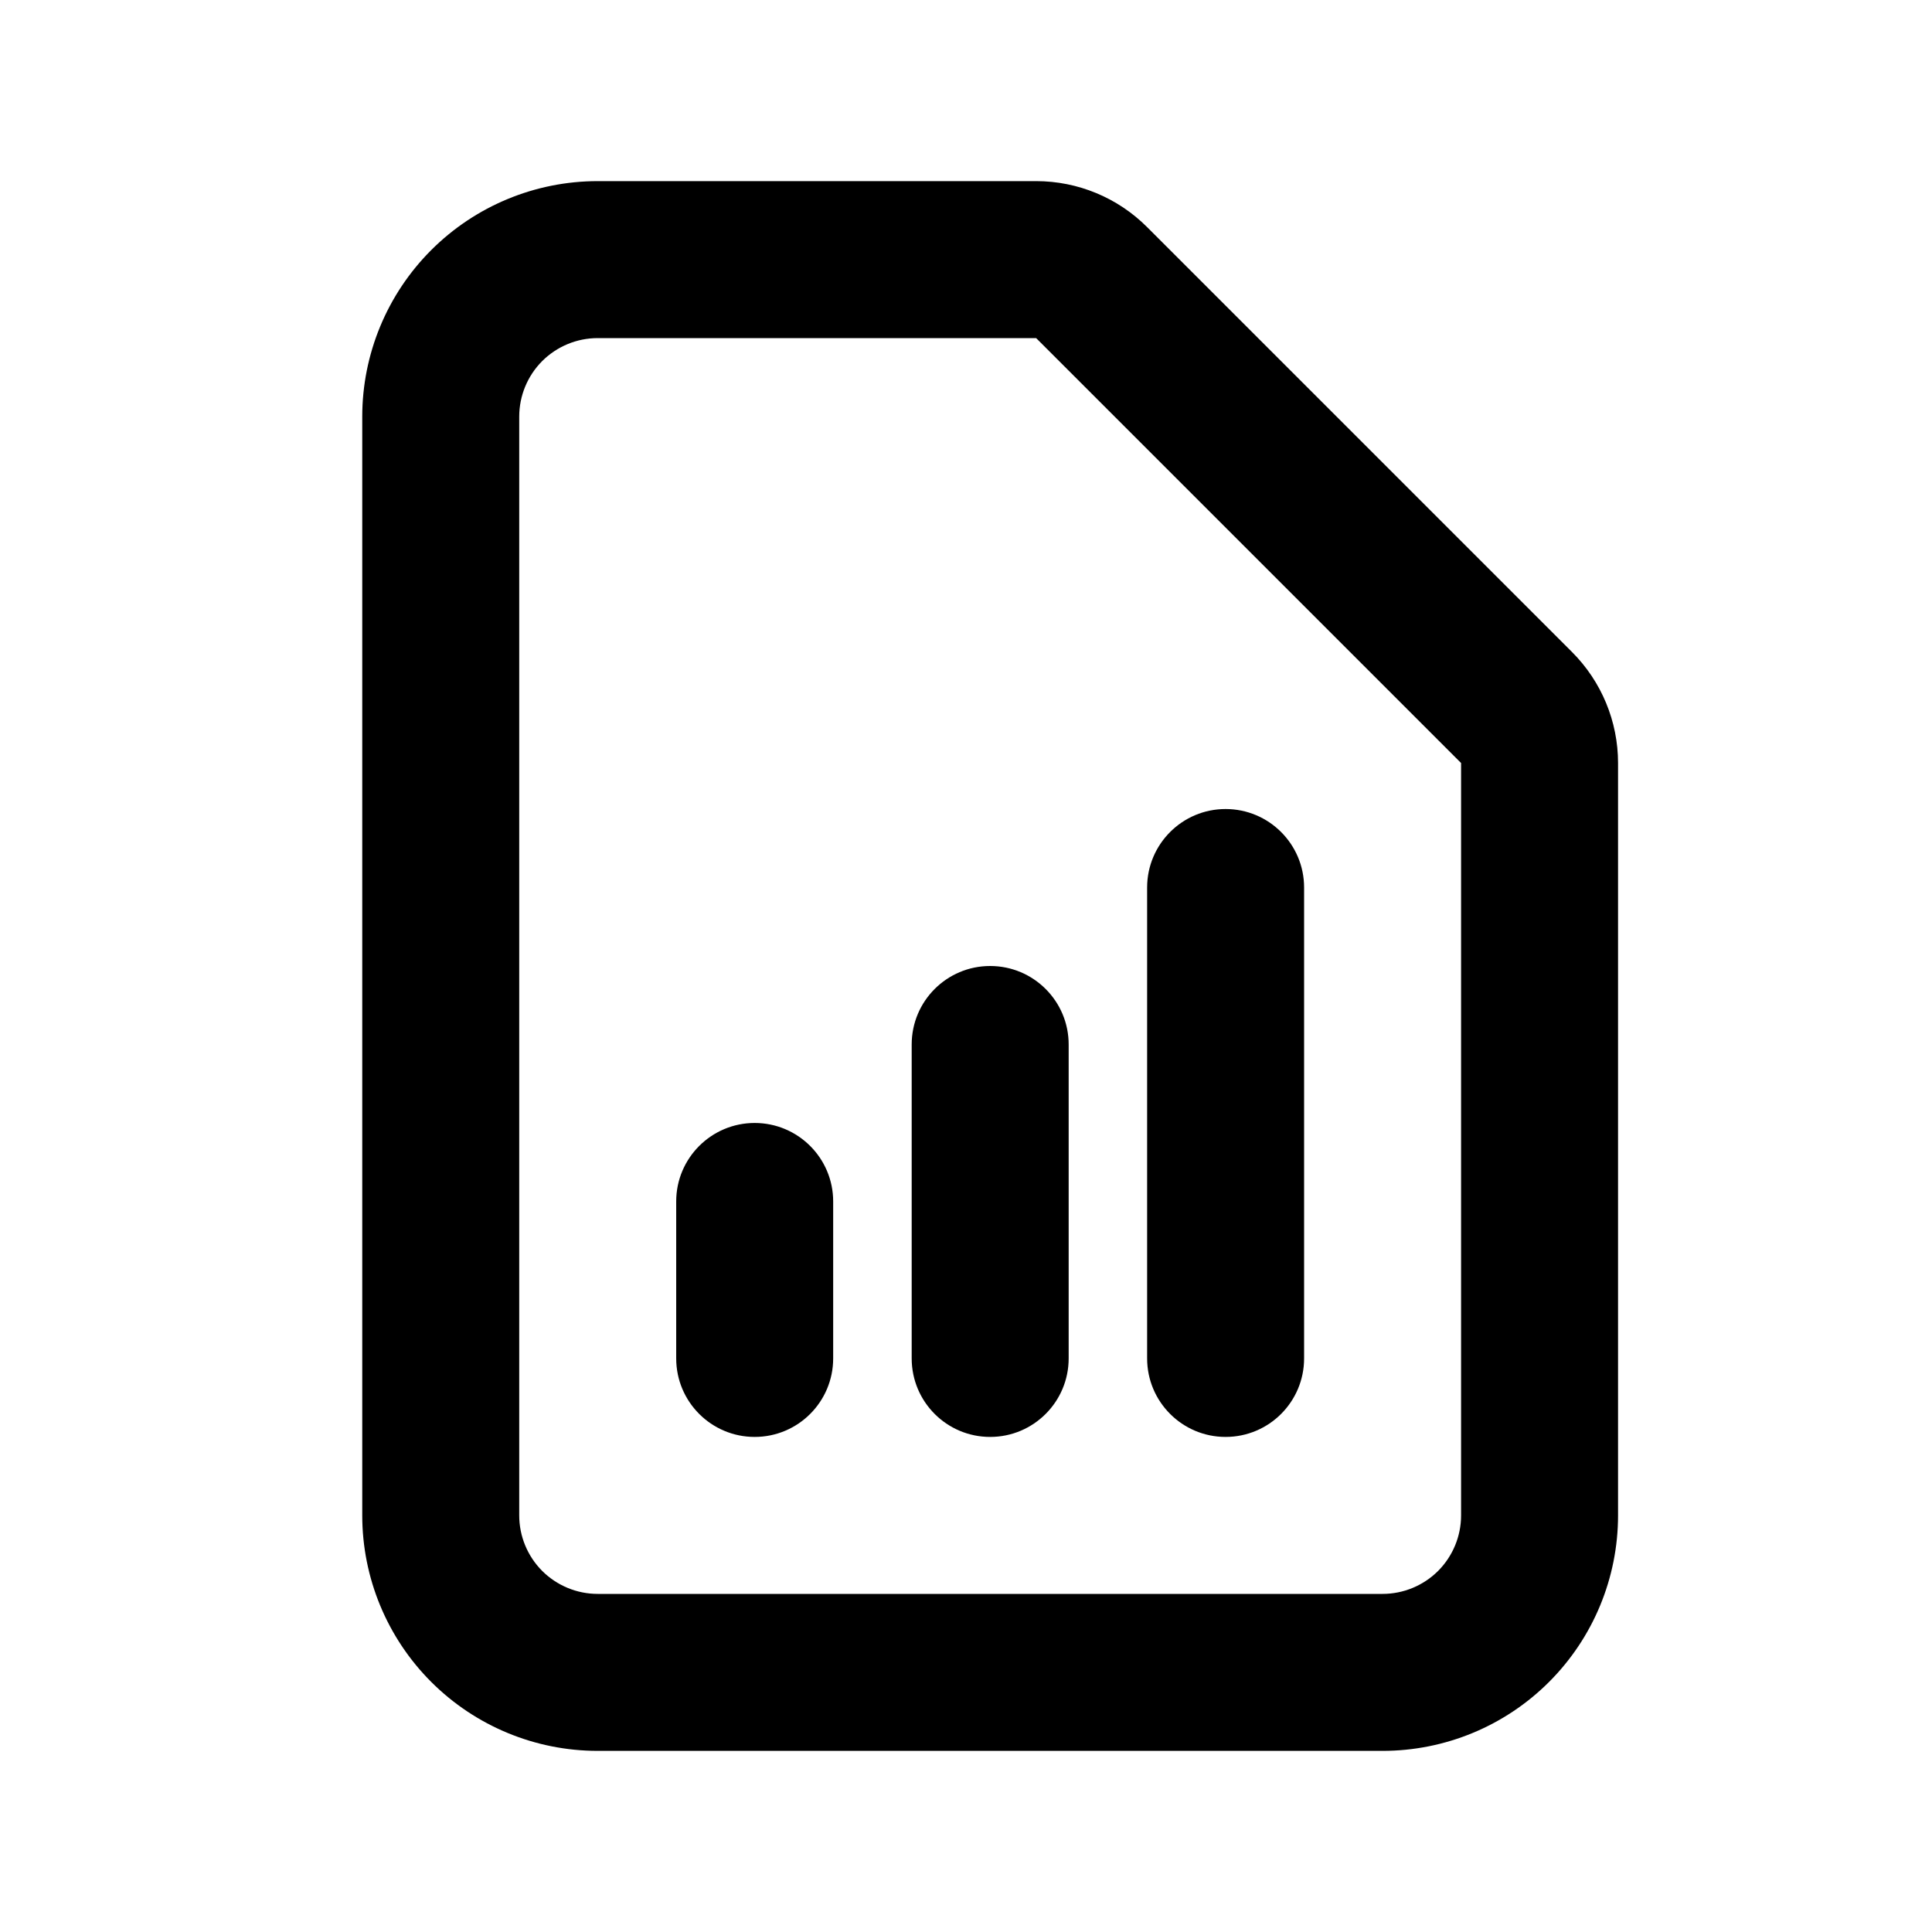 <svg width="36" height="36" viewBox="0 0 36 36" fill="none" xmlns="http://www.w3.org/2000/svg">
<path fill-rule="evenodd" clip-rule="evenodd" d="M11.137 6.3C10.75 6.3 10.378 6.454 10.103 6.728C9.829 7.003 9.675 7.375 9.675 7.763V28.238C9.675 28.625 9.829 28.997 10.103 29.272C10.378 29.546 10.75 29.7 11.137 29.7H25.762C26.15 29.7 26.522 29.546 26.797 29.272C27.071 28.997 27.225 28.625 27.225 28.238V14.218L19.307 6.3L11.137 6.3ZM8.035 4.66C8.858 3.837 9.974 3.375 11.137 3.375H19.307C20.083 3.375 20.827 3.683 21.375 4.232M21.375 4.232L29.293 12.15C29.293 12.15 29.293 12.15 29.293 12.15C29.841 12.698 30.15 13.442 30.15 14.218V28.238C30.15 29.401 29.688 30.517 28.865 31.34C28.042 32.163 26.926 32.625 25.762 32.625H11.137C9.974 32.625 8.858 32.163 8.035 31.34C7.212 30.517 6.75 29.401 6.75 28.238V7.763C6.75 6.599 7.212 5.483 8.035 4.66M22.837 15.075C23.645 15.075 24.3 15.73 24.3 16.538V25.312C24.3 26.12 23.645 26.775 22.837 26.775C22.03 26.775 21.375 26.12 21.375 25.312V16.538C21.375 15.73 22.03 15.075 22.837 15.075ZM18.45 18C19.258 18 19.913 18.655 19.913 19.462V25.312C19.913 26.12 19.258 26.775 18.45 26.775C17.642 26.775 16.988 26.12 16.988 25.312V19.462C16.988 18.655 17.642 18 18.45 18ZM14.062 20.925C14.87 20.925 15.525 21.58 15.525 22.387V25.312C15.525 26.12 14.87 26.775 14.062 26.775C13.255 26.775 12.6 26.12 12.6 25.312V22.387C12.6 21.58 13.255 20.925 14.062 20.925Z" fill="currentColor"/>
</svg>
